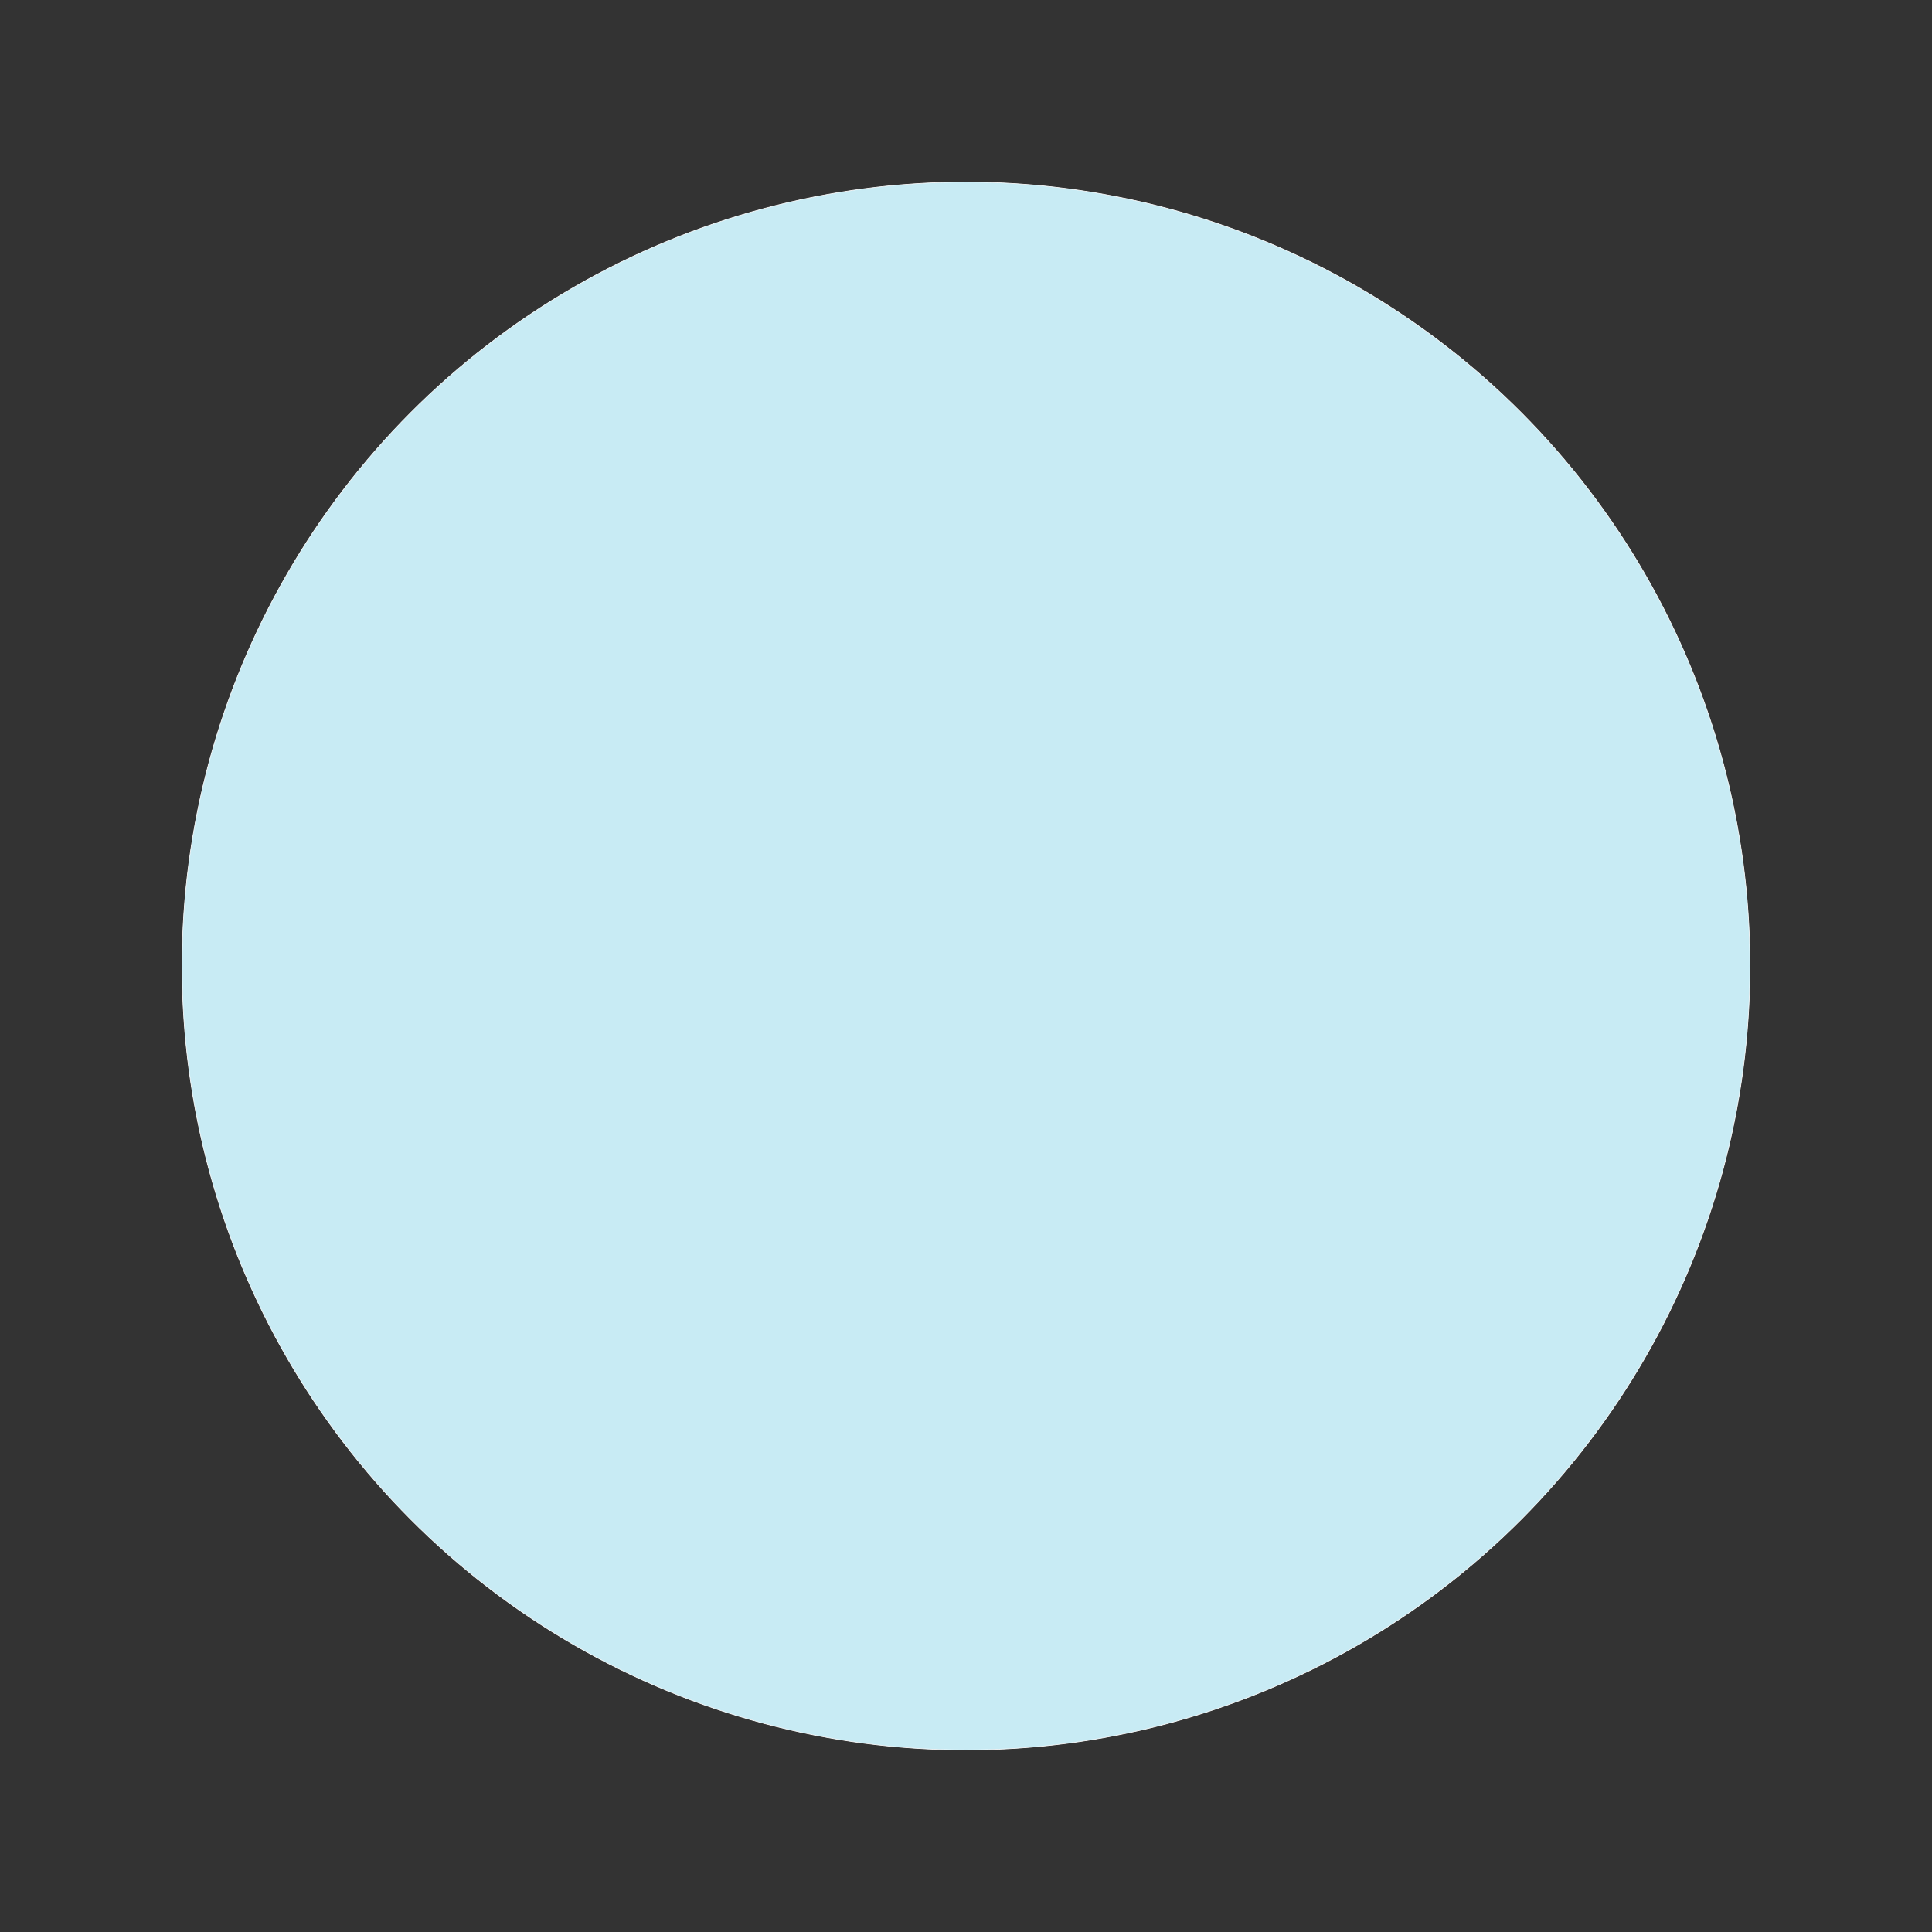 <svg id="Layer_1" data-name="Layer 1" xmlns="http://www.w3.org/2000/svg" viewBox="0 0 1500 1500"><rect x="0" y="0" width="1500" height="1500" fill="#333333" stroke="none"/><defs><style>.cls-1{fill:#c8ebf4;stroke:#fff;stroke-miterlimit:10;stroke-width:0.5px;}</style></defs><circle class="cls-1" cx="750" cy="750" r="608.64"/></svg>